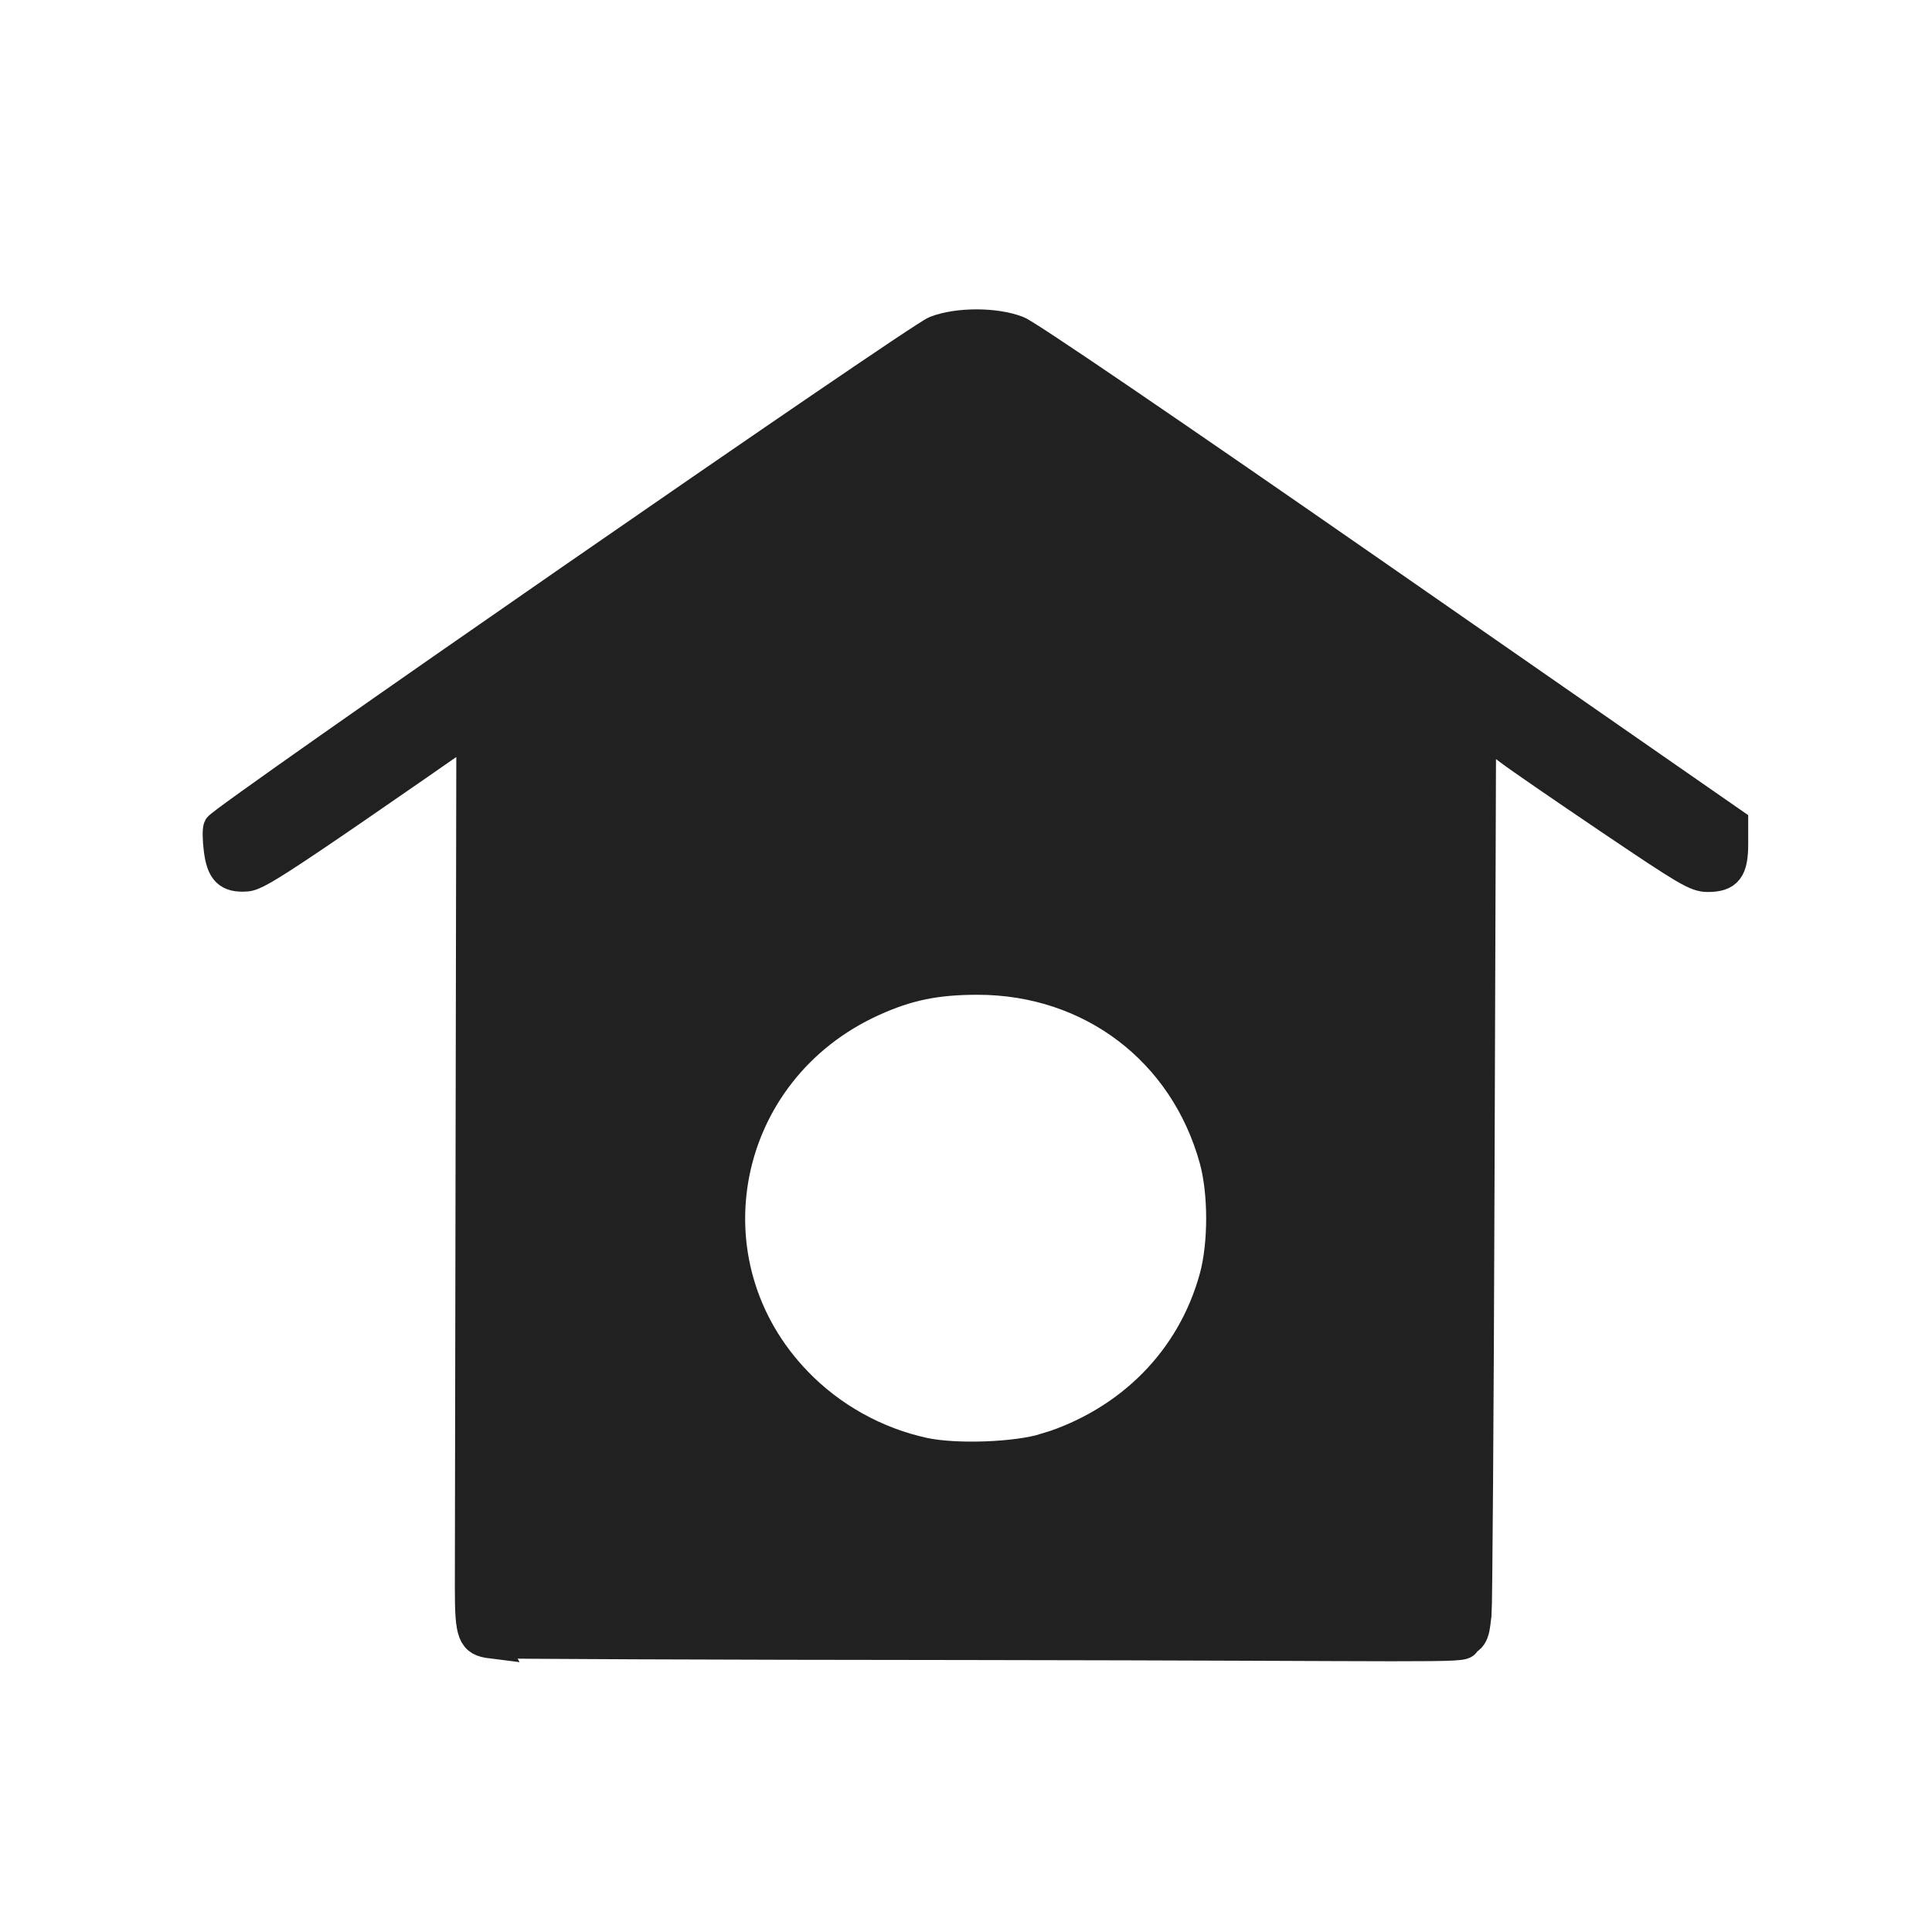 <?xml version="1.0" encoding="UTF-8" standalone="no"?>
<!-- Created with Inkscape (http://www.inkscape.org/) -->

<svg
   xmlns:dc="http://purl.org/dc/elements/1.1/"
   xmlns:cc="http://creativecommons.org/ns#"
   xmlns:rdf="http://www.w3.org/1999/02/22-rdf-syntax-ns#"
   xmlns:svg="http://www.w3.org/2000/svg"
   xmlns="http://www.w3.org/2000/svg"
   xmlns:sodipodi="http://sodipodi.sourceforge.net/DTD/sodipodi-0.dtd"
   xmlns:inkscape="http://www.inkscape.org/namespaces/inkscape"
   width="50"
   height="50"
   viewBox="0 0 13.229 13.229"
   version="1.1"
   id="svg6760"
   inkscape:version="0.92.1 r15371"
   sodipodi:docname="home-icon.svg">
 
  <g
     inkscape:label="Layer 1"
     inkscape:groupmode="layer"
     id="layer1"
     transform="translate(0,-283.771)">
    <path
       style="fill:#212121;fill-opacity:1;stroke:#212121;stroke-width:0.209;stroke-miterlimit:4;stroke-dasharray:none;stroke-opacity:1"
       d="m 3.365,295.023 c -0.129,-0.016 -0.146,-0.059 -0.146,-0.376 0,-0.156 0.002,-1.506 0.005,-3.001 l 0.005,-2.718 1.654,-1.152 c 0.91,-0.634 1.657,-1.16 1.66,-1.169 0.003,-0.009 -0.012,-0.038 -0.033,-0.064 l -0.039,-0.047 -2.345,1.634 c -2.162,1.507 -2.352,1.635 -2.439,1.641 -0.125,0.009 -0.17,-0.036 -0.188,-0.188 -0.008,-0.064 -0.009,-0.129 -0.002,-0.146 0.02,-0.051 4.788,-3.352 4.909,-3.399 0.152,-0.059 0.409,-0.059 0.561,2.3e-4 0.068,0.026 1.031,0.682 2.505,1.706 l 2.394,1.663 v 0.142 c 0,0.175 -0.038,0.225 -0.173,0.225 -0.079,0 -0.145,-0.039 -0.675,-0.397 -0.323,-0.218 -0.628,-0.428 -0.677,-0.466 -0.049,-0.038 -0.094,-0.069 -0.1,-0.069 -0.006,0 -0.78,-0.52 -1.72,-1.157 -0.939,-0.636 -1.72,-1.164 -1.736,-1.173 -0.029,-0.017 -0.087,0.039 -0.088,0.084 -3.707e-4,0.013 0.774,0.549 1.721,1.19 l 1.721,1.166 -0.01,2.903 c -0.005,1.596 -0.015,2.933 -0.02,2.969 -0.013,0.083 -0.006,0.185 -0.111,0.185 -0.066,0 0.032,-0.026 0.032,0.007 0,0.041 -0.198,0.021 -3.392,0.017 -1.764,-9.8e-4 -3.237,-0.008 -3.274,-0.012 z m 3.79,-1.332 c 0.582,-0.179 1.008,-0.609 1.162,-1.174 0.062,-0.229 0.062,-0.578 -2.21e-4,-0.806 -0.205,-0.746 -0.846,-1.233 -1.623,-1.233 -0.285,0 -0.48,0.04 -0.718,0.148 -1.045,0.473 -1.308,1.794 -0.518,2.61 0.234,0.242 0.54,0.412 0.868,0.483 0.216,0.047 0.631,0.032 0.83,-0.029 z"
       id="path6049"
        />
  </g>
</svg>
